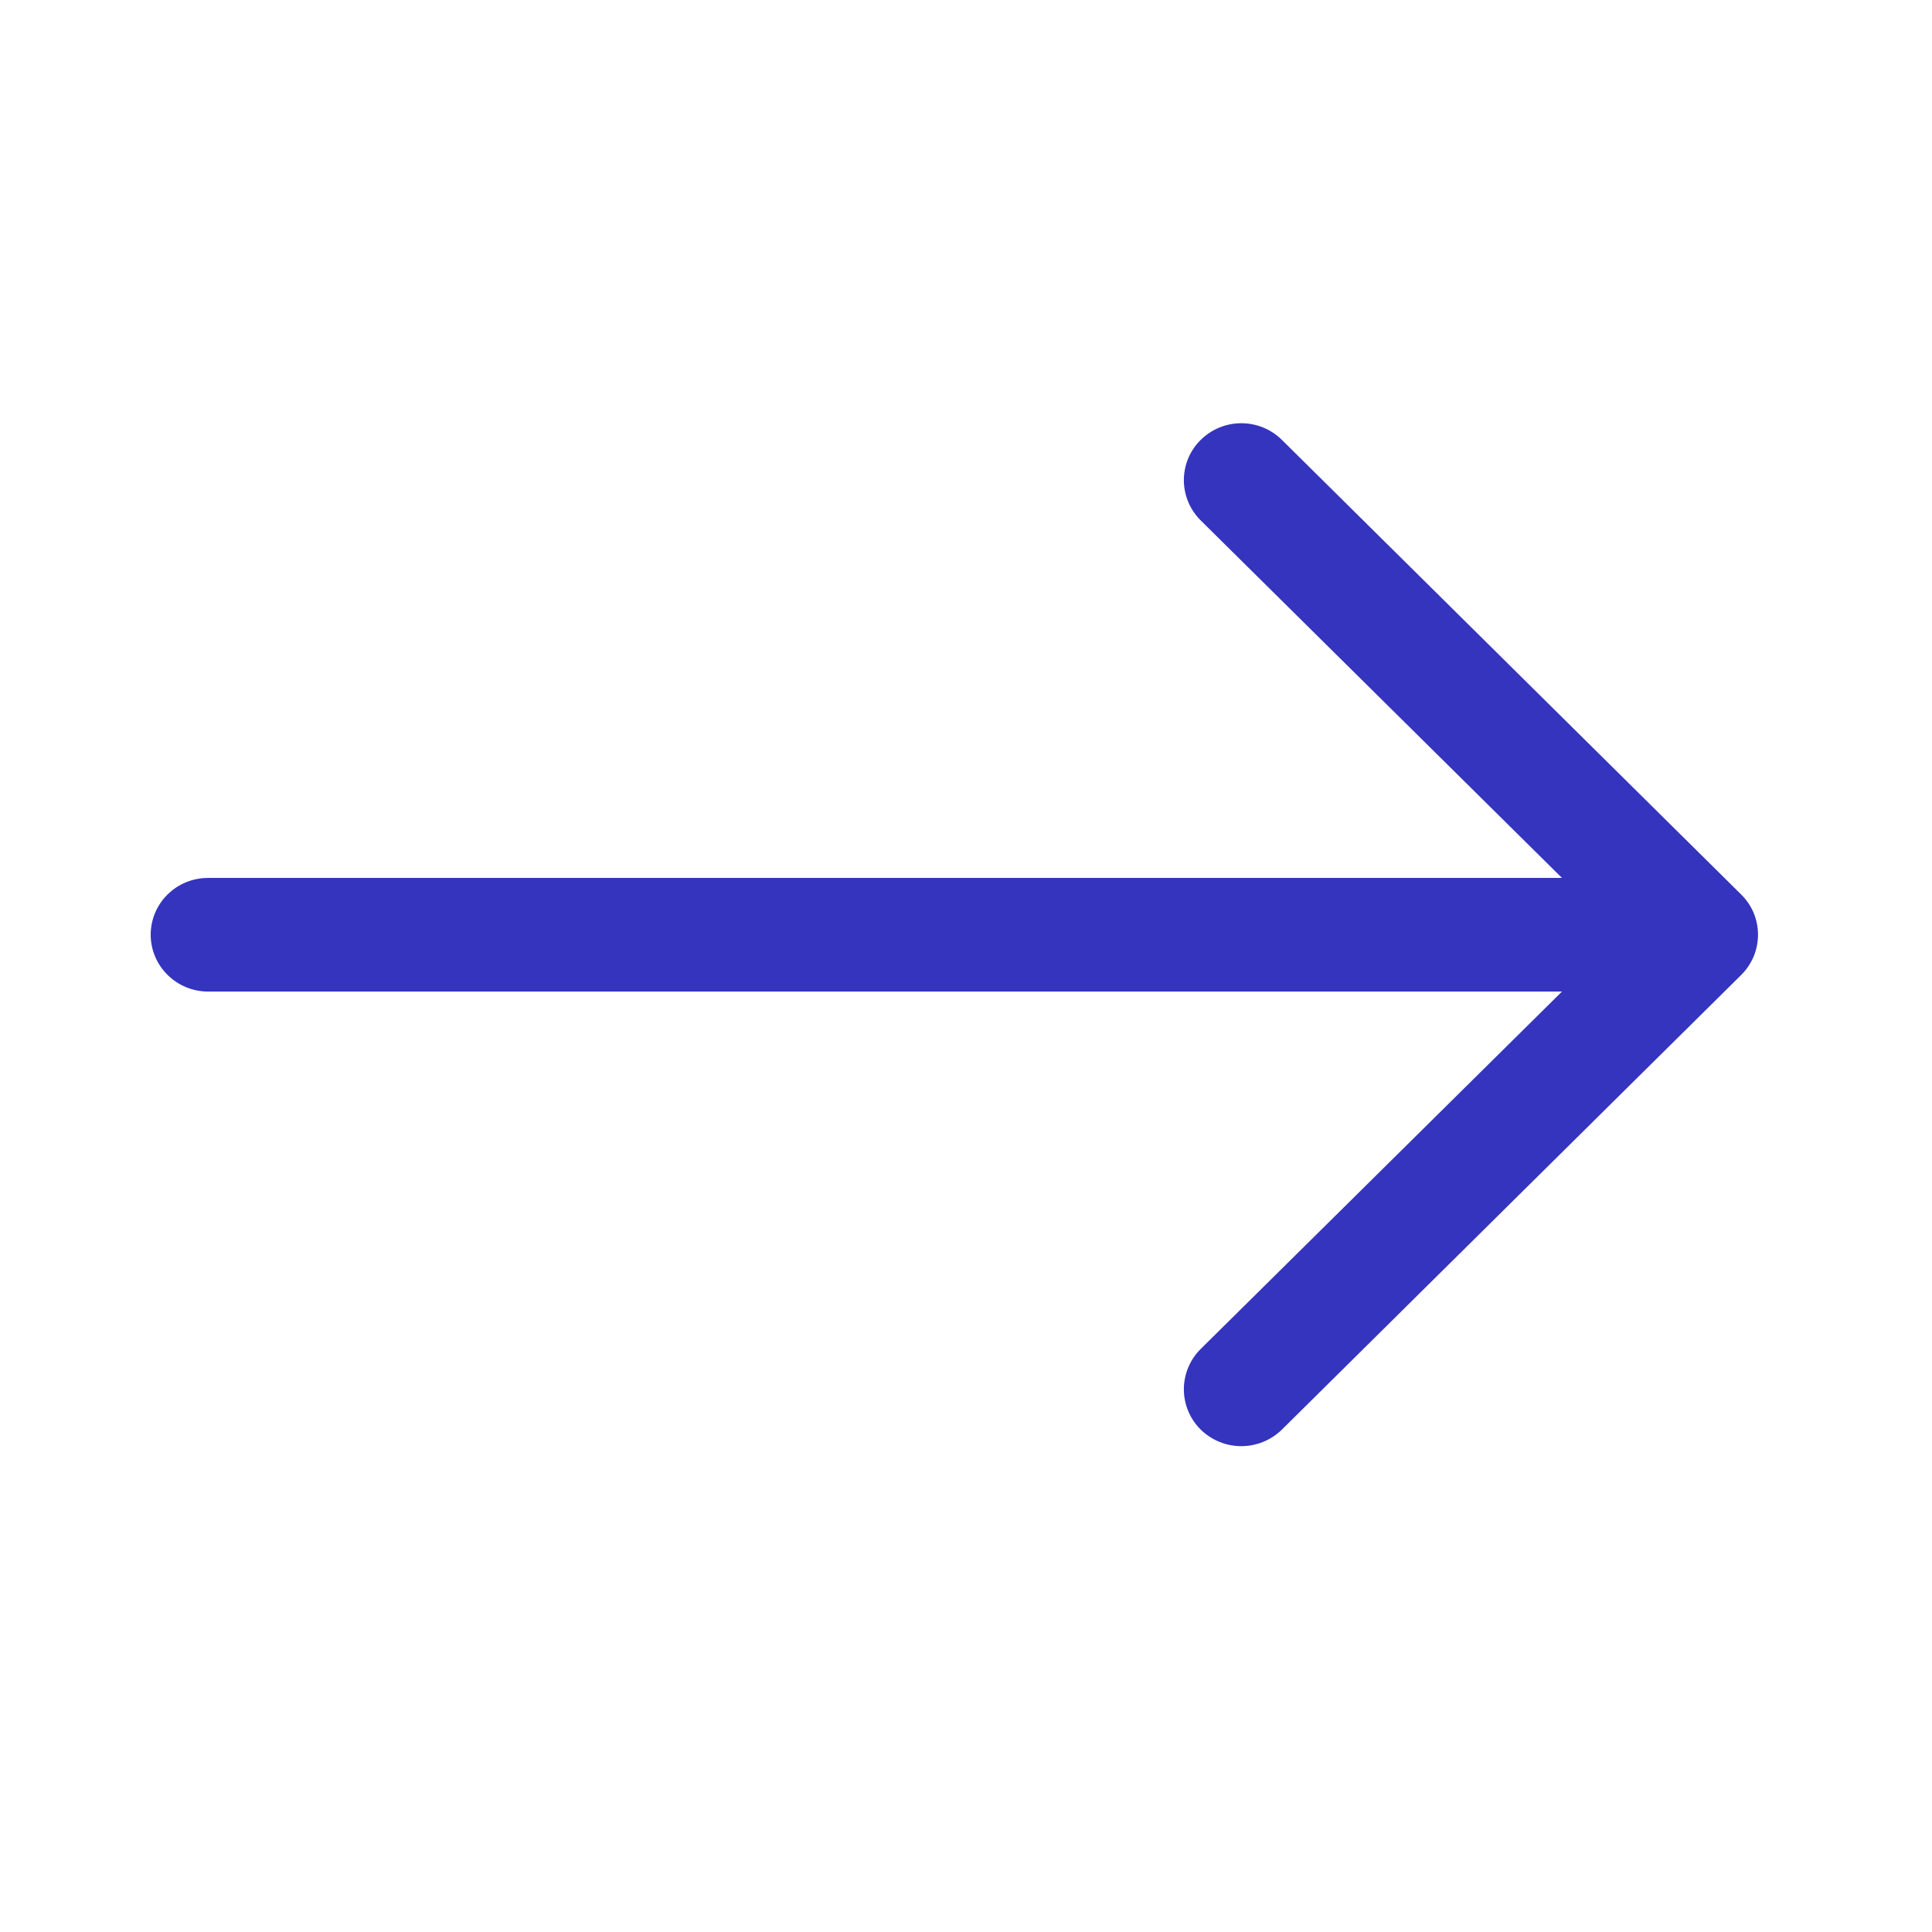 <svg width="17" height="17" viewBox="0 0 17 17" fill="none" xmlns="http://www.w3.org/2000/svg">
<path fill-rule="evenodd" clip-rule="evenodd" d="M1.326 8.225C1.326 8.092 1.379 7.965 1.474 7.871C1.569 7.777 1.697 7.725 1.831 7.725H13.744L10.565 4.579C10.47 4.485 10.417 4.357 10.417 4.225C10.417 4.092 10.47 3.964 10.565 3.871C10.66 3.777 10.788 3.724 10.922 3.724C11.057 3.724 11.185 3.777 11.28 3.871L15.321 7.871C15.368 7.917 15.405 7.972 15.431 8.033C15.456 8.094 15.469 8.159 15.469 8.225C15.469 8.29 15.456 8.355 15.431 8.416C15.405 8.477 15.368 8.532 15.321 8.579L11.28 12.579C11.185 12.672 11.057 12.725 10.922 12.725C10.788 12.725 10.66 12.672 10.565 12.579C10.47 12.485 10.417 12.357 10.417 12.225C10.417 12.092 10.47 11.964 10.565 11.87L13.744 8.725H1.831C1.697 8.725 1.569 8.672 1.474 8.578C1.379 8.484 1.326 8.357 1.326 8.225V8.225Z" fill="#3534BE"/>
</svg>

